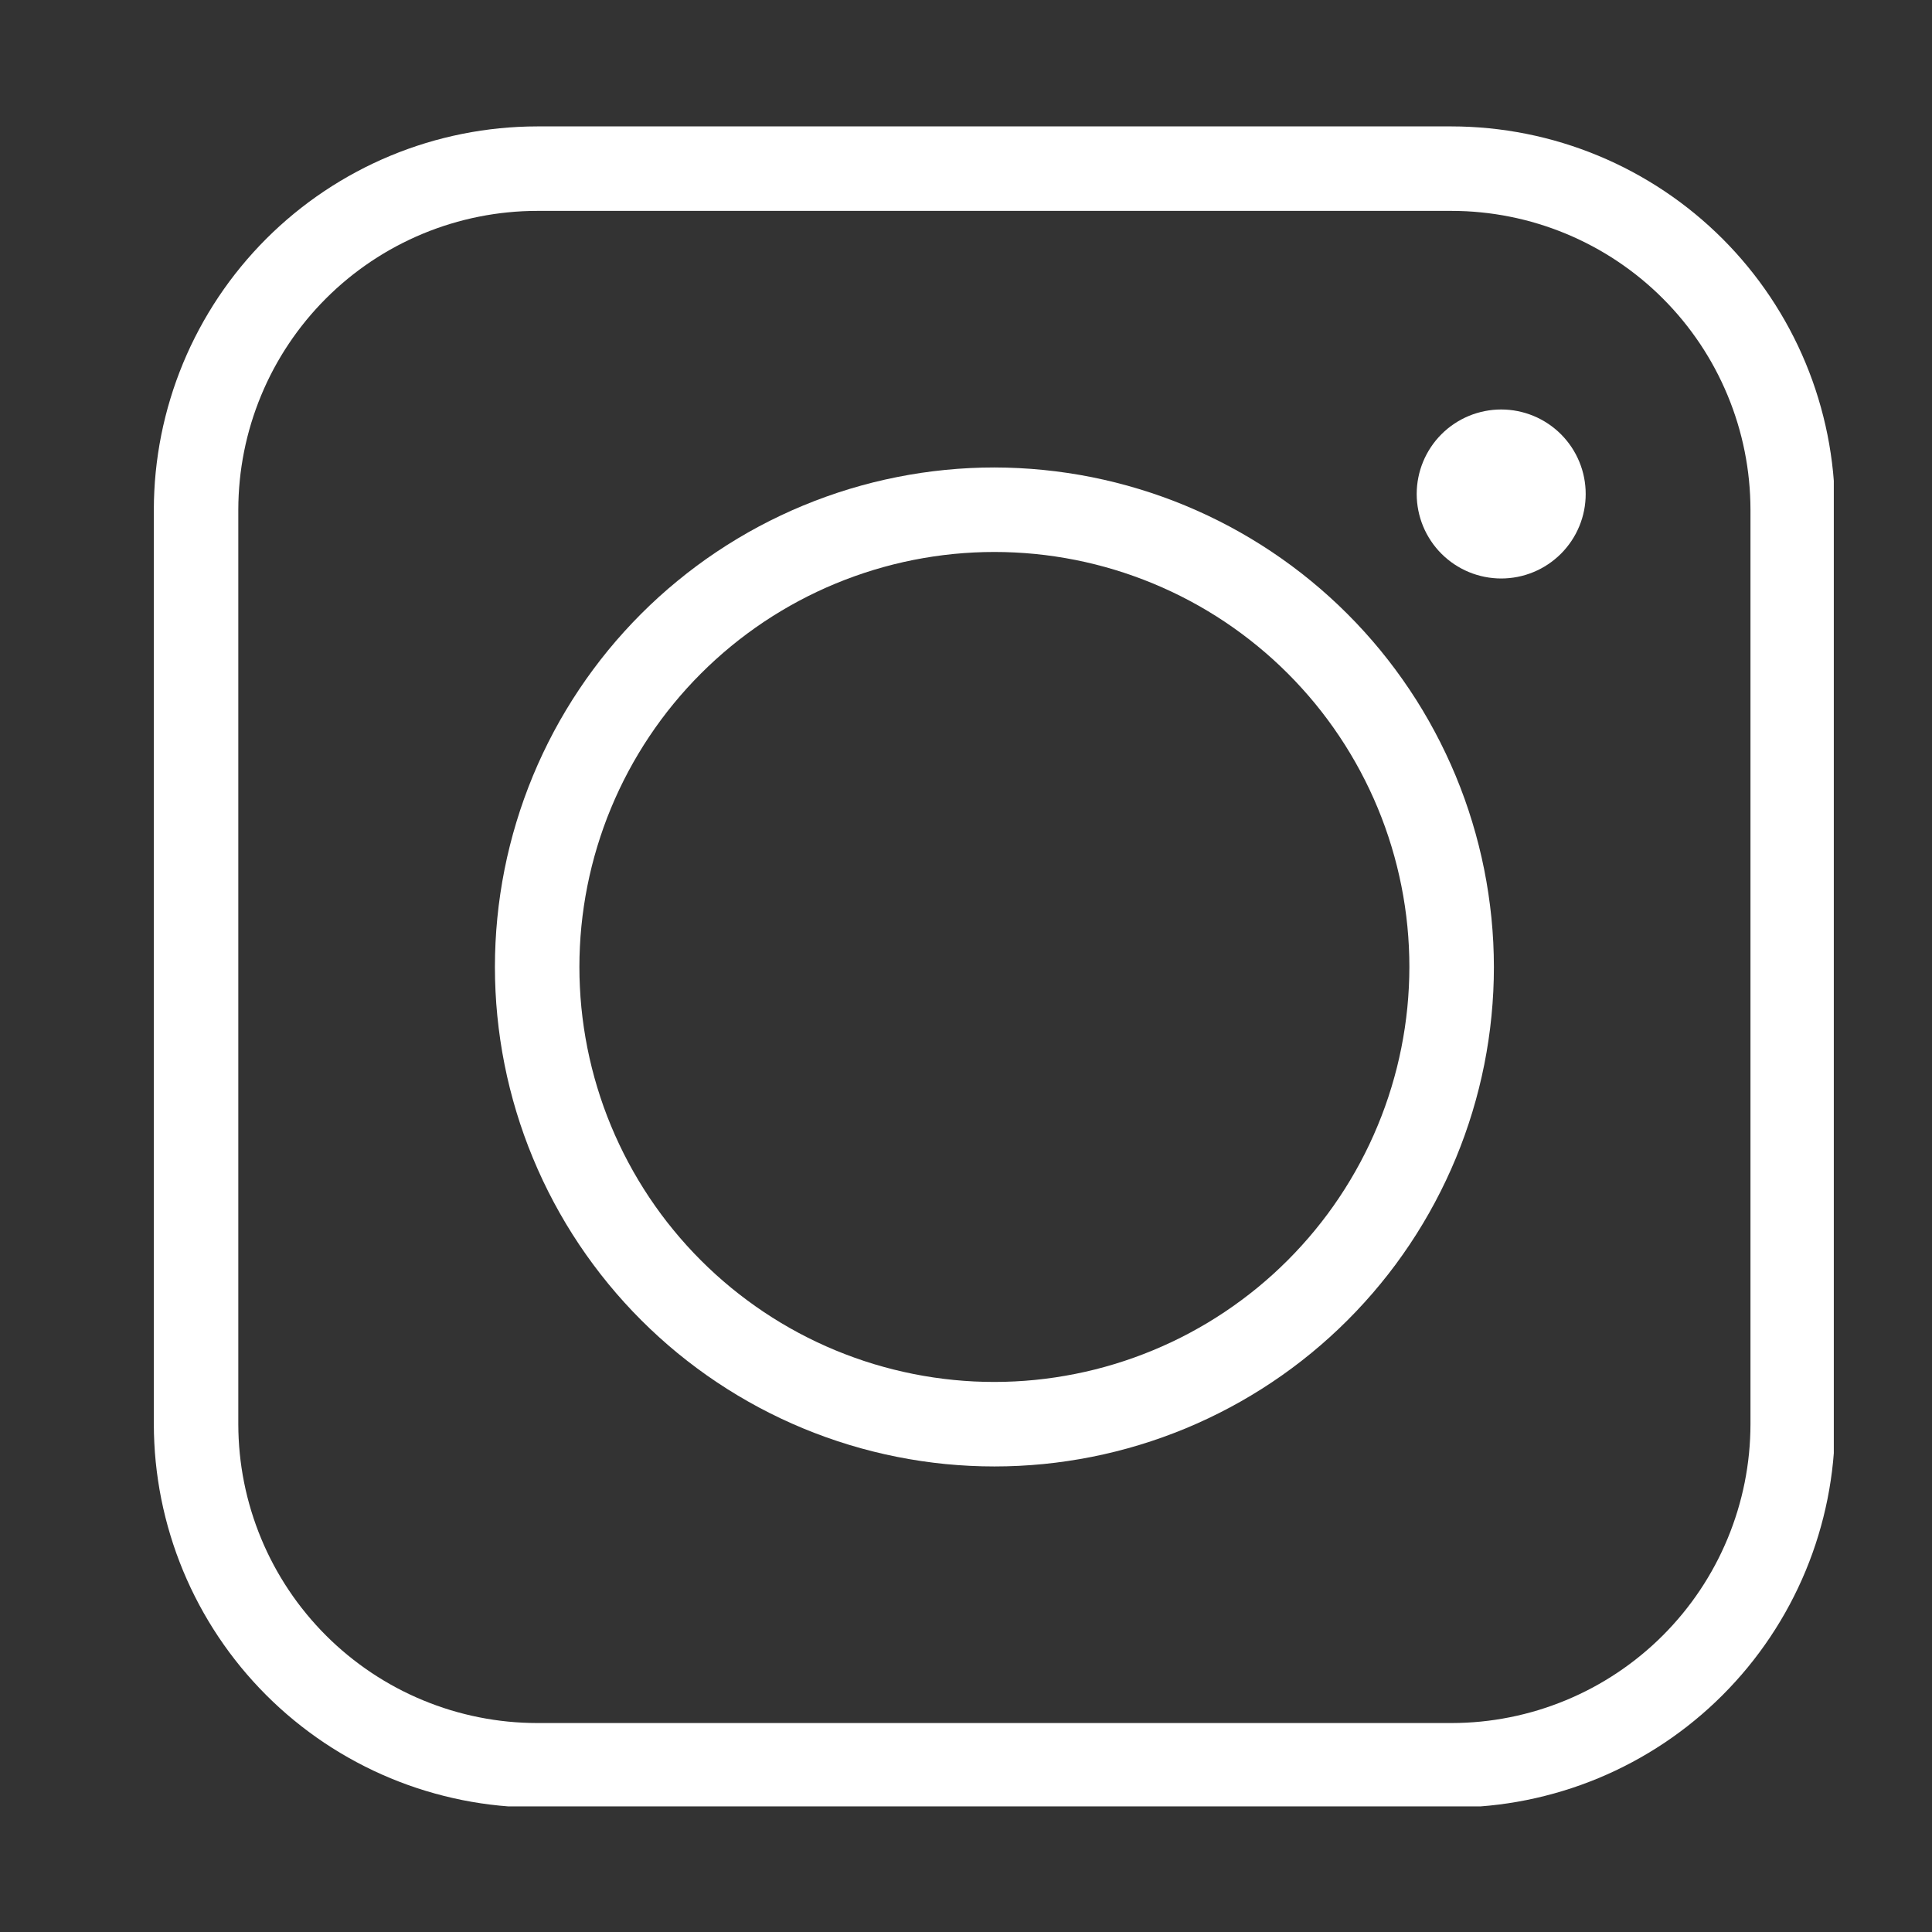 <svg xmlns="http://www.w3.org/2000/svg" xmlns:xlink="http://www.w3.org/1999/xlink" width="500" zoomAndPan="magnify" viewBox="0 0 375 375" height="500" preserveAspectRatio="xMidYMid meet" version="1.0"><rect x="0" y="0" width="375" height="375" fill="#333333" stroke="none"/><defs><clipPath id="f3eab4e0e9"><path d="M 29.691 24.367 L 355.941 24.367 L 355.941 350.617 L 29.691 350.617 Z M 29.691 24.367 " clip-rule="nonzero"/></clipPath></defs><g clip-path="url(#f3eab4e0e9)"><path fill="#ffffff" d="M 281.766 24.535 L 104.258 24.535 C 103.039 24.535 101.824 24.566 100.605 24.629 C 99.391 24.691 98.176 24.781 96.965 24.902 C 95.754 25.023 94.547 25.172 93.344 25.352 C 92.141 25.531 90.941 25.742 89.746 25.98 C 88.555 26.219 87.367 26.484 86.188 26.781 C 85.004 27.078 83.832 27.402 82.668 27.758 C 81.504 28.113 80.348 28.496 79.203 28.906 C 78.059 29.316 76.922 29.754 75.797 30.223 C 74.672 30.688 73.562 31.184 72.461 31.703 C 71.363 32.223 70.273 32.773 69.203 33.348 C 68.129 33.922 67.07 34.52 66.027 35.148 C 64.98 35.773 63.953 36.426 62.941 37.102 C 61.93 37.777 60.938 38.48 59.957 39.203 C 58.98 39.93 58.023 40.68 57.082 41.449 C 56.141 42.223 55.219 43.02 54.316 43.836 C 53.414 44.652 52.535 45.492 51.672 46.352 C 50.812 47.215 49.973 48.094 49.156 48.996 C 48.34 49.898 47.543 50.82 46.77 51.762 C 46 52.703 45.25 53.66 44.523 54.637 C 43.801 55.617 43.098 56.609 42.422 57.621 C 41.746 58.633 41.094 59.664 40.469 60.707 C 39.844 61.75 39.242 62.809 38.668 63.883 C 38.094 64.953 37.547 66.043 37.023 67.141 C 36.504 68.242 36.012 69.355 35.543 70.477 C 35.078 71.602 34.641 72.738 34.227 73.883 C 33.816 75.027 33.434 76.184 33.082 77.348 C 32.727 78.512 32.402 79.688 32.105 80.867 C 31.809 82.047 31.539 83.234 31.301 84.43 C 31.062 85.621 30.855 86.82 30.676 88.023 C 30.496 89.227 30.344 90.438 30.223 91.648 C 30.102 92.859 30.012 94.07 29.953 95.289 C 29.891 96.504 29.859 97.719 29.859 98.938 L 29.859 276.438 C 29.859 277.652 29.891 278.871 29.953 280.086 C 30.012 281.301 30.102 282.516 30.223 283.727 C 30.344 284.938 30.496 286.145 30.676 287.348 C 30.855 288.555 31.062 289.75 31.301 290.945 C 31.539 292.141 31.809 293.324 32.105 294.508 C 32.402 295.688 32.727 296.859 33.082 298.023 C 33.434 299.188 33.816 300.344 34.227 301.488 C 34.641 302.637 35.078 303.77 35.543 304.895 C 36.012 306.02 36.504 307.133 37.023 308.23 C 37.547 309.332 38.094 310.418 38.668 311.492 C 39.242 312.566 39.844 313.625 40.469 314.668 C 41.094 315.711 41.746 316.738 42.422 317.75 C 43.098 318.762 43.801 319.758 44.523 320.734 C 45.25 321.711 46 322.672 46.77 323.613 C 47.543 324.555 48.34 325.477 49.156 326.375 C 49.973 327.277 50.812 328.16 51.672 329.02 C 52.535 329.883 53.414 330.719 54.316 331.539 C 55.219 332.355 56.141 333.152 57.082 333.922 C 58.023 334.695 58.98 335.445 59.957 336.168 C 60.938 336.895 61.93 337.598 62.941 338.273 C 63.953 338.949 64.98 339.602 66.027 340.227 C 67.07 340.852 68.129 341.453 69.203 342.027 C 70.273 342.602 71.363 343.148 72.461 343.672 C 73.562 344.191 74.672 344.684 75.797 345.152 C 76.922 345.617 78.059 346.055 79.203 346.469 C 80.348 346.879 81.504 347.262 82.668 347.613 C 83.832 347.969 85.004 348.293 86.188 348.59 C 87.367 348.887 88.555 349.156 89.746 349.395 C 90.941 349.633 92.141 349.844 93.344 350.023 C 94.547 350.203 95.754 350.352 96.965 350.473 C 98.176 350.594 99.391 350.684 100.605 350.746 C 101.824 350.805 103.039 350.836 104.258 350.84 L 281.766 350.84 C 282.98 350.836 284.199 350.805 285.414 350.746 C 286.629 350.684 287.844 350.594 289.055 350.473 C 290.266 350.352 291.473 350.203 292.676 350.023 C 293.879 349.844 295.078 349.633 296.273 349.395 C 297.465 349.156 298.652 348.887 299.832 348.59 C 301.016 348.293 302.188 347.969 303.352 347.613 C 304.516 347.262 305.672 346.879 306.816 346.469 C 307.961 346.055 309.098 345.617 310.223 345.152 C 311.348 344.684 312.457 344.191 313.559 343.672 C 314.66 343.148 315.746 342.602 316.82 342.027 C 317.891 341.453 318.949 340.852 319.992 340.227 C 321.039 339.602 322.066 338.949 323.078 338.273 C 324.09 337.598 325.086 336.895 326.062 336.168 C 327.039 335.445 328 334.695 328.938 333.922 C 329.879 333.152 330.801 332.355 331.703 331.539 C 332.605 330.719 333.484 329.883 334.348 329.02 C 335.207 328.16 336.047 327.277 336.863 326.375 C 337.68 325.477 338.477 324.555 339.25 323.613 C 340.02 322.672 340.77 321.711 341.496 320.734 C 342.219 319.758 342.922 318.762 343.598 317.75 C 344.273 316.738 344.926 315.711 345.551 314.668 C 346.18 313.625 346.777 312.566 347.352 311.492 C 347.926 310.418 348.473 309.332 348.996 308.23 C 349.516 307.133 350.008 306.02 350.477 304.895 C 350.941 303.77 351.383 302.637 351.793 301.488 C 352.203 300.344 352.586 299.188 352.938 298.023 C 353.293 296.859 353.617 295.688 353.914 294.508 C 354.211 293.324 354.48 292.141 354.719 290.945 C 354.957 289.75 355.164 288.555 355.344 287.348 C 355.527 286.145 355.676 284.938 355.797 283.727 C 355.918 282.516 356.008 281.301 356.066 280.086 C 356.129 278.871 356.16 277.652 356.16 276.438 L 356.16 98.938 C 356.16 97.719 356.129 96.504 356.066 95.289 C 356.008 94.07 355.918 92.859 355.797 91.648 C 355.676 90.438 355.527 89.227 355.344 88.023 C 355.164 86.82 354.957 85.621 354.719 84.43 C 354.48 83.234 354.211 82.047 353.914 80.867 C 353.617 79.688 353.293 78.512 352.938 77.348 C 352.586 76.184 352.203 75.027 351.793 73.883 C 351.383 72.738 350.941 71.602 350.477 70.477 C 350.008 69.355 349.516 68.242 348.996 67.141 C 348.473 66.043 347.926 64.953 347.352 63.883 C 346.777 62.809 346.18 61.75 345.551 60.707 C 344.926 59.664 344.273 58.633 343.598 57.621 C 342.922 56.609 342.219 55.617 341.496 54.637 C 340.77 53.66 340.02 52.703 339.25 51.762 C 338.477 50.82 337.68 49.898 336.863 48.996 C 336.047 48.094 335.207 47.215 334.348 46.352 C 333.484 45.492 332.605 44.652 331.703 43.836 C 330.801 43.02 329.879 42.223 328.938 41.449 C 328 40.68 327.039 39.93 326.062 39.203 C 325.086 38.48 324.09 37.777 323.078 37.102 C 322.066 36.426 321.039 35.773 319.992 35.148 C 318.949 34.52 317.891 33.922 316.82 33.348 C 315.746 32.773 314.66 32.223 313.559 31.703 C 312.457 31.184 311.348 30.688 310.223 30.223 C 309.098 29.754 307.961 29.316 306.816 28.906 C 305.672 28.496 304.516 28.113 303.352 27.758 C 302.188 27.402 301.016 27.078 299.832 26.781 C 298.652 26.484 297.465 26.219 296.273 25.98 C 295.078 25.742 293.879 25.531 292.676 25.352 C 291.473 25.172 290.266 25.023 289.055 24.902 C 287.844 24.781 286.629 24.691 285.414 24.629 C 284.199 24.566 282.98 24.535 281.766 24.535 Z M 339.766 276.438 C 339.762 278.336 339.668 280.23 339.48 282.121 C 339.293 284.012 339.012 285.887 338.641 287.75 C 338.27 289.609 337.805 291.449 337.254 293.266 C 336.699 295.082 336.062 296.871 335.332 298.625 C 334.605 300.379 333.793 302.094 332.898 303.766 C 332.004 305.441 331.027 307.066 329.973 308.648 C 328.914 310.227 327.785 311.75 326.582 313.215 C 325.375 314.684 324.102 316.09 322.758 317.434 C 321.418 318.777 320.012 320.051 318.543 321.254 C 317.074 322.461 315.551 323.59 313.973 324.645 C 312.395 325.699 310.77 326.676 309.094 327.574 C 307.418 328.469 305.703 329.281 303.949 330.008 C 302.195 330.734 300.41 331.375 298.594 331.93 C 296.777 332.48 294.938 332.945 293.074 333.316 C 291.215 333.688 289.336 333.969 287.445 334.156 C 285.559 334.344 283.664 334.438 281.766 334.441 L 104.258 334.441 C 102.355 334.438 100.461 334.344 98.574 334.156 C 96.684 333.969 94.809 333.688 92.945 333.316 C 91.082 332.945 89.242 332.48 87.426 331.93 C 85.609 331.375 83.824 330.734 82.07 330.008 C 80.316 329.281 78.602 328.469 76.926 327.574 C 75.254 326.676 73.625 325.703 72.047 324.645 C 70.469 323.59 68.945 322.461 67.477 321.254 C 66.008 320.051 64.605 318.777 63.262 317.434 C 61.918 316.09 60.645 314.684 59.441 313.215 C 58.234 311.75 57.105 310.227 56.051 308.648 C 54.992 307.066 54.02 305.441 53.121 303.766 C 52.227 302.094 51.414 300.379 50.688 298.625 C 49.961 296.871 49.32 295.082 48.766 293.266 C 48.215 291.449 47.75 289.609 47.379 287.75 C 47.008 285.887 46.727 284.012 46.539 282.121 C 46.352 280.23 46.258 278.336 46.254 276.438 L 46.254 98.938 C 46.258 97.039 46.352 95.145 46.539 93.254 C 46.727 91.363 47.008 89.488 47.379 87.625 C 47.75 85.762 48.215 83.922 48.766 82.105 C 49.32 80.289 49.961 78.504 50.688 76.75 C 51.414 74.996 52.227 73.281 53.121 71.605 C 54.02 69.934 54.992 68.305 56.051 66.727 C 57.105 65.148 58.234 63.625 59.441 62.156 C 60.645 60.688 61.918 59.285 63.262 57.941 C 64.605 56.598 66.008 55.324 67.477 54.117 C 68.945 52.914 70.469 51.785 72.047 50.727 C 73.625 49.672 75.254 48.695 76.926 47.801 C 78.602 46.906 80.316 46.094 82.07 45.363 C 83.824 44.637 85.609 43.996 87.426 43.445 C 89.242 42.891 91.082 42.43 92.945 42.059 C 94.809 41.684 96.684 41.406 98.574 41.219 C 100.461 41.027 102.355 40.934 104.258 40.934 L 281.766 40.934 C 283.664 40.934 285.559 41.027 287.445 41.219 C 289.336 41.406 291.215 41.684 293.074 42.059 C 294.938 42.43 296.777 42.891 298.594 43.445 C 300.41 43.996 302.195 44.637 303.949 45.363 C 305.703 46.094 307.418 46.906 309.094 47.801 C 310.77 48.695 312.395 49.672 313.973 50.727 C 315.551 51.785 317.074 52.914 318.543 54.117 C 320.012 55.324 321.418 56.598 322.758 57.941 C 324.102 59.285 325.375 60.688 326.582 62.156 C 327.785 63.625 328.914 65.148 329.973 66.727 C 331.027 68.305 332.004 69.934 332.898 71.605 C 333.793 73.281 334.605 74.996 335.332 76.75 C 336.062 78.504 336.699 80.289 337.254 82.105 C 337.805 83.922 338.27 85.762 338.641 87.625 C 339.012 89.488 339.293 91.363 339.48 93.254 C 339.668 95.145 339.762 97.039 339.766 98.938 Z M 339.766 276.438 " fill-opacity="1" fill-rule="nonzero"/></g><path fill="#ffffff" d="M 307.781 95.883 C 307.781 96.418 307.758 96.957 307.703 97.488 C 307.652 98.023 307.574 98.555 307.469 99.082 C 307.363 99.609 307.234 100.129 307.078 100.645 C 306.922 101.156 306.738 101.664 306.535 102.16 C 306.328 102.656 306.098 103.141 305.848 103.613 C 305.594 104.086 305.316 104.547 305.02 104.992 C 304.719 105.441 304.402 105.871 304.059 106.285 C 303.719 106.703 303.359 107.102 302.98 107.48 C 302.598 107.859 302.203 108.219 301.785 108.559 C 301.371 108.902 300.941 109.223 300.492 109.52 C 300.047 109.816 299.586 110.094 299.113 110.348 C 298.641 110.602 298.156 110.828 297.66 111.035 C 297.16 111.242 296.656 111.422 296.145 111.578 C 295.629 111.734 295.109 111.863 294.582 111.969 C 294.055 112.074 293.523 112.152 292.988 112.203 C 292.453 112.258 291.918 112.285 291.383 112.285 C 290.844 112.285 290.309 112.258 289.773 112.203 C 289.238 112.152 288.711 112.074 288.184 111.969 C 287.656 111.863 287.137 111.734 286.621 111.578 C 286.105 111.422 285.602 111.242 285.105 111.035 C 284.609 110.828 284.125 110.602 283.652 110.348 C 283.176 110.094 282.715 109.816 282.27 109.52 C 281.824 109.223 281.391 108.902 280.977 108.559 C 280.562 108.219 280.164 107.859 279.785 107.48 C 279.406 107.102 279.043 106.703 278.703 106.285 C 278.363 105.871 278.043 105.441 277.746 104.992 C 277.445 104.547 277.172 104.086 276.918 103.613 C 276.664 103.141 276.434 102.656 276.23 102.16 C 276.023 101.664 275.844 101.156 275.688 100.645 C 275.531 100.129 275.402 99.609 275.297 99.082 C 275.191 98.555 275.113 98.023 275.059 97.488 C 275.008 96.957 274.98 96.418 274.98 95.883 C 274.98 95.344 275.008 94.809 275.059 94.273 C 275.113 93.738 275.191 93.211 275.297 92.684 C 275.402 92.156 275.531 91.637 275.688 91.121 C 275.844 90.605 276.023 90.102 276.23 89.605 C 276.434 89.109 276.664 88.625 276.918 88.152 C 277.172 87.676 277.445 87.219 277.746 86.77 C 278.043 86.324 278.363 85.895 278.703 85.477 C 279.043 85.062 279.406 84.664 279.785 84.285 C 280.164 83.906 280.562 83.543 280.977 83.203 C 281.391 82.863 281.824 82.543 282.27 82.246 C 282.715 81.945 283.176 81.672 283.652 81.418 C 284.125 81.164 284.609 80.934 285.105 80.73 C 285.602 80.523 286.105 80.344 286.621 80.188 C 287.137 80.031 287.656 79.902 288.184 79.797 C 288.711 79.691 289.238 79.613 289.773 79.559 C 290.309 79.508 290.844 79.48 291.383 79.48 C 291.918 79.48 292.453 79.508 292.988 79.559 C 293.523 79.613 294.055 79.691 294.582 79.797 C 295.109 79.902 295.629 80.031 296.145 80.188 C 296.656 80.344 297.16 80.523 297.66 80.73 C 298.156 80.934 298.641 81.164 299.113 81.418 C 299.586 81.672 300.047 81.945 300.492 82.246 C 300.941 82.543 301.371 82.863 301.785 83.203 C 302.203 83.543 302.598 83.906 302.98 84.285 C 303.359 84.664 303.719 85.062 304.059 85.477 C 304.402 85.895 304.719 86.324 305.02 86.77 C 305.316 87.219 305.594 87.676 305.848 88.152 C 306.098 88.625 306.328 89.109 306.535 89.605 C 306.738 90.102 306.922 90.605 307.078 91.121 C 307.234 91.637 307.363 92.156 307.469 92.684 C 307.574 93.211 307.652 93.738 307.703 94.273 C 307.758 94.809 307.781 95.344 307.781 95.883 Z M 307.781 95.883 " fill-opacity="1" fill-rule="nonzero"/><path fill="#ffffff" d="M 193.012 90.734 C 191.422 90.734 189.836 90.773 188.254 90.852 C 186.668 90.93 185.086 91.047 183.508 91.203 C 181.93 91.359 180.355 91.555 178.785 91.785 C 177.215 92.02 175.652 92.289 174.098 92.602 C 172.539 92.91 170.992 93.258 169.453 93.641 C 167.914 94.027 166.387 94.453 164.867 94.91 C 163.348 95.371 161.844 95.871 160.348 96.406 C 158.855 96.938 157.375 97.512 155.91 98.117 C 154.445 98.727 152.992 99.367 151.559 100.047 C 150.125 100.723 148.707 101.438 147.309 102.184 C 145.91 102.934 144.527 103.715 143.168 104.531 C 141.809 105.348 140.469 106.195 139.148 107.078 C 137.828 107.957 136.531 108.871 135.258 109.816 C 133.984 110.762 132.734 111.738 131.508 112.746 C 130.281 113.75 129.078 114.789 127.902 115.852 C 126.727 116.918 125.578 118.012 124.457 119.133 C 123.336 120.258 122.242 121.406 121.176 122.582 C 120.109 123.758 119.074 124.957 118.066 126.184 C 117.062 127.41 116.086 128.66 115.141 129.938 C 114.195 131.211 113.281 132.508 112.402 133.828 C 111.52 135.145 110.672 136.484 109.855 137.848 C 109.039 139.207 108.258 140.586 107.508 141.988 C 106.762 143.387 106.047 144.805 105.371 146.238 C 104.691 147.672 104.051 149.121 103.441 150.59 C 102.836 152.055 102.266 153.535 101.73 155.027 C 101.195 156.523 100.699 158.027 100.238 159.547 C 99.777 161.066 99.355 162.594 98.969 164.133 C 98.582 165.672 98.234 167.219 97.926 168.773 C 97.617 170.332 97.344 171.895 97.113 173.465 C 96.879 175.035 96.684 176.609 96.531 178.188 C 96.375 179.766 96.258 181.348 96.18 182.934 C 96.102 184.516 96.062 186.102 96.062 187.688 C 96.062 189.277 96.102 190.863 96.18 192.445 C 96.258 194.031 96.375 195.613 96.531 197.191 C 96.688 198.77 96.879 200.344 97.113 201.914 C 97.344 203.484 97.617 205.047 97.926 206.602 C 98.234 208.16 98.582 209.707 98.969 211.246 C 99.355 212.785 99.777 214.312 100.238 215.832 C 100.699 217.352 101.195 218.855 101.73 220.352 C 102.266 221.844 102.836 223.324 103.445 224.789 C 104.051 226.254 104.695 227.707 105.371 229.141 C 106.051 230.574 106.762 231.992 107.512 233.391 C 108.258 234.789 109.043 236.168 109.855 237.531 C 110.672 238.891 111.52 240.23 112.402 241.551 C 113.285 242.871 114.199 244.168 115.145 245.441 C 116.09 246.715 117.062 247.965 118.07 249.191 C 119.078 250.418 120.113 251.621 121.18 252.797 C 122.246 253.973 123.34 255.121 124.461 256.242 C 125.582 257.363 126.73 258.457 127.906 259.523 C 129.082 260.59 130.281 261.625 131.508 262.633 C 132.734 263.637 133.988 264.613 135.262 265.559 C 136.535 266.504 137.832 267.418 139.152 268.297 C 140.469 269.18 141.812 270.027 143.172 270.844 C 144.531 271.66 145.914 272.441 147.312 273.191 C 148.711 273.938 150.129 274.652 151.562 275.328 C 152.996 276.008 154.445 276.648 155.914 277.258 C 157.379 277.863 158.859 278.434 160.352 278.969 C 161.848 279.504 163.352 280.004 164.871 280.461 C 166.391 280.922 167.918 281.348 169.457 281.73 C 170.996 282.117 172.543 282.465 174.102 282.773 C 175.656 283.082 177.219 283.355 178.789 283.586 C 180.359 283.82 181.934 284.016 183.512 284.172 C 185.09 284.324 186.672 284.441 188.258 284.52 C 189.84 284.598 191.426 284.637 193.016 284.637 C 194.602 284.637 196.188 284.598 197.77 284.52 C 199.355 284.441 200.938 284.324 202.516 284.172 C 204.098 284.016 205.672 283.82 207.238 283.586 C 208.809 283.355 210.371 283.082 211.93 282.773 C 213.484 282.465 215.031 282.117 216.57 281.73 C 218.109 281.348 219.641 280.922 221.156 280.461 C 222.676 280 224.184 279.504 225.676 278.969 C 227.168 278.434 228.648 277.863 230.117 277.258 C 231.582 276.648 233.031 276.008 234.465 275.328 C 235.898 274.648 237.316 273.938 238.715 273.188 C 240.117 272.441 241.496 271.66 242.855 270.844 C 244.219 270.027 245.559 269.18 246.875 268.297 C 248.195 267.418 249.492 266.504 250.766 265.559 C 252.043 264.613 253.293 263.637 254.52 262.629 C 255.746 261.625 256.945 260.586 258.121 259.523 C 259.297 258.457 260.445 257.363 261.566 256.242 C 262.691 255.117 263.785 253.969 264.848 252.793 C 265.914 251.617 266.953 250.418 267.957 249.191 C 268.965 247.965 269.941 246.715 270.887 245.441 C 271.832 244.164 272.742 242.867 273.625 241.551 C 274.508 240.23 275.355 238.891 276.172 237.527 C 276.988 236.168 277.77 234.789 278.516 233.387 C 279.266 231.988 279.977 230.574 280.656 229.137 C 281.336 227.703 281.977 226.254 282.586 224.789 C 283.191 223.32 283.762 221.844 284.297 220.348 C 284.832 218.855 285.328 217.348 285.789 215.828 C 286.25 214.312 286.672 212.781 287.059 211.242 C 287.445 209.703 287.793 208.156 288.102 206.602 C 288.41 205.043 288.684 203.48 288.914 201.914 C 289.148 200.344 289.344 198.77 289.496 197.188 C 289.652 195.609 289.77 194.027 289.848 192.445 C 289.926 190.859 289.965 189.273 289.965 187.688 C 289.961 186.102 289.922 184.516 289.844 182.93 C 289.762 181.348 289.645 179.766 289.488 178.188 C 289.328 176.609 289.133 175.035 288.898 173.465 C 288.664 171.898 288.395 170.336 288.082 168.781 C 287.773 167.227 287.422 165.68 287.035 164.141 C 286.648 162.602 286.227 161.074 285.762 159.555 C 285.301 158.039 284.805 156.531 284.27 155.039 C 283.734 153.547 283.16 152.066 282.555 150.602 C 281.945 149.137 281.301 147.688 280.621 146.254 C 279.945 144.82 279.23 143.406 278.48 142.008 C 277.734 140.609 276.953 139.227 276.137 137.867 C 275.32 136.508 274.473 135.168 273.59 133.852 C 272.707 132.531 271.793 131.234 270.848 129.961 C 269.902 128.688 268.93 127.438 267.922 126.211 C 266.914 124.984 265.879 123.785 264.812 122.609 C 263.75 121.434 262.656 120.285 261.531 119.164 C 260.41 118.043 259.262 116.949 258.086 115.883 C 256.914 114.82 255.711 113.785 254.484 112.777 C 253.262 111.77 252.012 110.793 250.734 109.848 C 249.461 108.906 248.168 107.992 246.848 107.109 C 245.527 106.227 244.188 105.379 242.828 104.562 C 241.469 103.746 240.09 102.965 238.691 102.215 C 237.293 101.469 235.875 100.754 234.441 100.074 C 233.008 99.398 231.559 98.754 230.094 98.145 C 228.629 97.539 227.152 96.965 225.656 96.43 C 224.164 95.895 222.66 95.398 221.141 94.938 C 219.625 94.473 218.098 94.051 216.559 93.664 C 215.02 93.277 213.473 92.93 211.918 92.617 C 210.359 92.305 208.801 92.035 207.23 91.801 C 205.66 91.566 204.086 91.371 202.508 91.215 C 200.93 91.055 199.352 90.938 197.766 90.859 C 196.18 90.777 194.598 90.738 193.012 90.734 Z M 193.012 268.234 C 191.691 268.234 190.375 268.203 189.059 268.141 C 187.742 268.074 186.426 267.977 185.113 267.848 C 183.805 267.719 182.496 267.559 181.191 267.363 C 179.887 267.172 178.59 266.945 177.297 266.688 C 176.004 266.43 174.719 266.141 173.438 265.82 C 172.16 265.5 170.891 265.148 169.629 264.77 C 168.367 264.387 167.113 263.973 165.875 263.527 C 164.633 263.082 163.402 262.609 162.184 262.105 C 160.969 261.602 159.762 261.066 158.57 260.504 C 157.379 259.938 156.203 259.348 155.039 258.727 C 153.875 258.105 152.73 257.453 151.598 256.777 C 150.469 256.098 149.355 255.395 148.258 254.66 C 147.164 253.93 146.086 253.168 145.027 252.383 C 143.969 251.598 142.93 250.789 141.91 249.953 C 140.891 249.117 139.895 248.254 138.918 247.371 C 137.941 246.484 136.984 245.574 136.055 244.645 C 135.121 243.711 134.211 242.758 133.328 241.781 C 132.441 240.805 131.582 239.805 130.746 238.785 C 129.906 237.77 129.098 236.73 128.312 235.672 C 127.527 234.609 126.77 233.535 126.035 232.438 C 125.305 231.34 124.598 230.227 123.922 229.098 C 123.242 227.965 122.594 226.82 121.973 225.656 C 121.352 224.496 120.758 223.316 120.195 222.125 C 119.629 220.934 119.098 219.73 118.594 218.512 C 118.086 217.293 117.613 216.062 117.168 214.824 C 116.727 213.582 116.312 212.332 115.93 211.07 C 115.547 209.809 115.195 208.539 114.875 207.258 C 114.555 205.98 114.266 204.695 114.008 203.402 C 113.75 202.109 113.527 200.809 113.332 199.504 C 113.141 198.203 112.977 196.895 112.848 195.582 C 112.719 194.27 112.621 192.957 112.559 191.641 C 112.492 190.324 112.461 189.004 112.461 187.688 C 112.461 186.367 112.492 185.051 112.559 183.734 C 112.621 182.418 112.719 181.102 112.848 179.793 C 112.977 178.48 113.141 177.172 113.332 175.867 C 113.527 174.562 113.75 173.266 114.008 171.973 C 114.266 170.68 114.555 169.395 114.875 168.113 C 115.195 166.836 115.547 165.566 115.93 164.305 C 116.312 163.043 116.727 161.793 117.168 160.551 C 117.613 159.309 118.086 158.078 118.594 156.863 C 119.098 155.645 119.629 154.438 120.195 153.246 C 120.758 152.055 121.352 150.879 121.973 149.715 C 122.594 148.555 123.242 147.406 123.922 146.277 C 124.598 145.145 125.305 144.031 126.035 142.938 C 126.77 141.84 127.527 140.762 128.312 139.703 C 129.098 138.645 129.906 137.605 130.746 136.586 C 131.582 135.566 132.441 134.57 133.328 133.594 C 134.211 132.617 135.121 131.66 136.055 130.73 C 136.984 129.797 137.941 128.891 138.918 128.004 C 139.895 127.117 140.891 126.258 141.91 125.422 C 142.93 124.586 143.969 123.773 145.027 122.988 C 146.086 122.203 147.164 121.445 148.258 120.711 C 149.355 119.98 150.469 119.273 151.598 118.598 C 152.73 117.918 153.875 117.27 155.039 116.648 C 156.203 116.027 157.379 115.434 158.57 114.871 C 159.762 114.309 160.969 113.773 162.184 113.27 C 163.402 112.766 164.633 112.289 165.875 111.848 C 167.113 111.402 168.367 110.988 169.629 110.605 C 170.891 110.223 172.16 109.871 173.438 109.551 C 174.719 109.23 176.004 108.941 177.297 108.684 C 178.59 108.43 179.887 108.203 181.191 108.008 C 182.496 107.816 183.805 107.652 185.113 107.523 C 186.426 107.395 187.742 107.301 189.059 107.234 C 190.375 107.168 191.691 107.137 193.012 107.137 C 194.328 107.137 195.645 107.168 196.961 107.234 C 198.277 107.301 199.594 107.395 200.906 107.523 C 202.219 107.652 203.523 107.816 204.828 108.008 C 206.133 108.203 207.43 108.43 208.723 108.684 C 210.016 108.941 211.305 109.23 212.582 109.551 C 213.859 109.871 215.129 110.223 216.391 110.605 C 217.652 110.988 218.906 111.402 220.145 111.848 C 221.387 112.289 222.617 112.766 223.836 113.27 C 225.055 113.773 226.258 114.309 227.449 114.871 C 228.641 115.434 229.816 116.027 230.98 116.648 C 232.145 117.27 233.289 117.918 234.422 118.598 C 235.551 119.273 236.664 119.98 237.762 120.711 C 238.855 121.445 239.934 122.203 240.992 122.988 C 242.051 123.773 243.09 124.586 244.109 125.422 C 245.129 126.258 246.129 127.117 247.105 128.004 C 248.082 128.891 249.035 129.797 249.969 130.73 C 250.898 131.66 251.809 132.617 252.691 133.594 C 253.578 134.57 254.438 135.566 255.277 136.586 C 256.113 137.605 256.922 138.645 257.707 139.703 C 258.492 140.762 259.254 141.84 259.984 142.938 C 260.719 144.031 261.422 145.145 262.098 146.277 C 262.777 147.406 263.426 148.555 264.047 149.715 C 264.668 150.879 265.262 152.055 265.824 153.246 C 266.391 154.438 266.922 155.645 267.43 156.863 C 267.934 158.078 268.406 159.309 268.852 160.551 C 269.297 161.793 269.707 163.043 270.09 164.305 C 270.473 165.566 270.824 166.836 271.145 168.113 C 271.465 169.395 271.754 170.68 272.012 171.973 C 272.27 173.266 272.496 174.562 272.688 175.867 C 272.883 177.172 273.043 178.48 273.172 179.793 C 273.301 181.102 273.398 182.418 273.461 183.734 C 273.527 185.051 273.559 186.367 273.559 187.688 C 273.559 189.004 273.523 190.32 273.457 191.637 C 273.391 192.953 273.293 194.27 273.164 195.578 C 273.031 196.891 272.871 198.199 272.676 199.5 C 272.48 200.805 272.254 202.102 271.996 203.395 C 271.738 204.688 271.449 205.973 271.129 207.25 C 270.805 208.527 270.453 209.797 270.07 211.059 C 269.688 212.32 269.273 213.57 268.828 214.812 C 268.383 216.051 267.91 217.281 267.402 218.496 C 266.898 219.715 266.363 220.918 265.801 222.109 C 265.234 223.301 264.645 224.477 264.02 225.641 C 263.398 226.801 262.75 227.945 262.07 229.078 C 261.395 230.207 260.688 231.32 259.957 232.414 C 259.223 233.512 258.465 234.59 257.68 235.648 C 256.895 236.703 256.082 237.742 255.246 238.762 C 254.41 239.781 253.551 240.777 252.664 241.754 C 251.781 242.73 250.871 243.684 249.941 244.617 C 249.008 245.547 248.055 246.457 247.078 247.344 C 246.102 248.227 245.105 249.086 244.086 249.926 C 243.066 250.762 242.027 251.57 240.969 252.355 C 239.91 253.141 238.836 253.898 237.738 254.633 C 236.645 255.363 235.531 256.07 234.402 256.75 C 233.27 257.426 232.125 258.074 230.961 258.699 C 229.801 259.32 228.625 259.914 227.434 260.477 C 226.242 261.039 225.039 261.574 223.82 262.078 C 222.602 262.586 221.375 263.059 220.133 263.504 C 218.895 263.949 217.645 264.363 216.383 264.746 C 215.121 265.129 213.852 265.484 212.574 265.805 C 211.297 266.125 210.012 266.414 208.719 266.672 C 207.426 266.93 206.129 267.156 204.824 267.352 C 203.52 267.547 202.215 267.711 200.902 267.84 C 199.59 267.969 198.277 268.07 196.961 268.133 C 195.645 268.199 194.328 268.234 193.012 268.234 Z M 193.012 268.234 " fill-opacity="1" fill-rule="nonzero"/></svg>